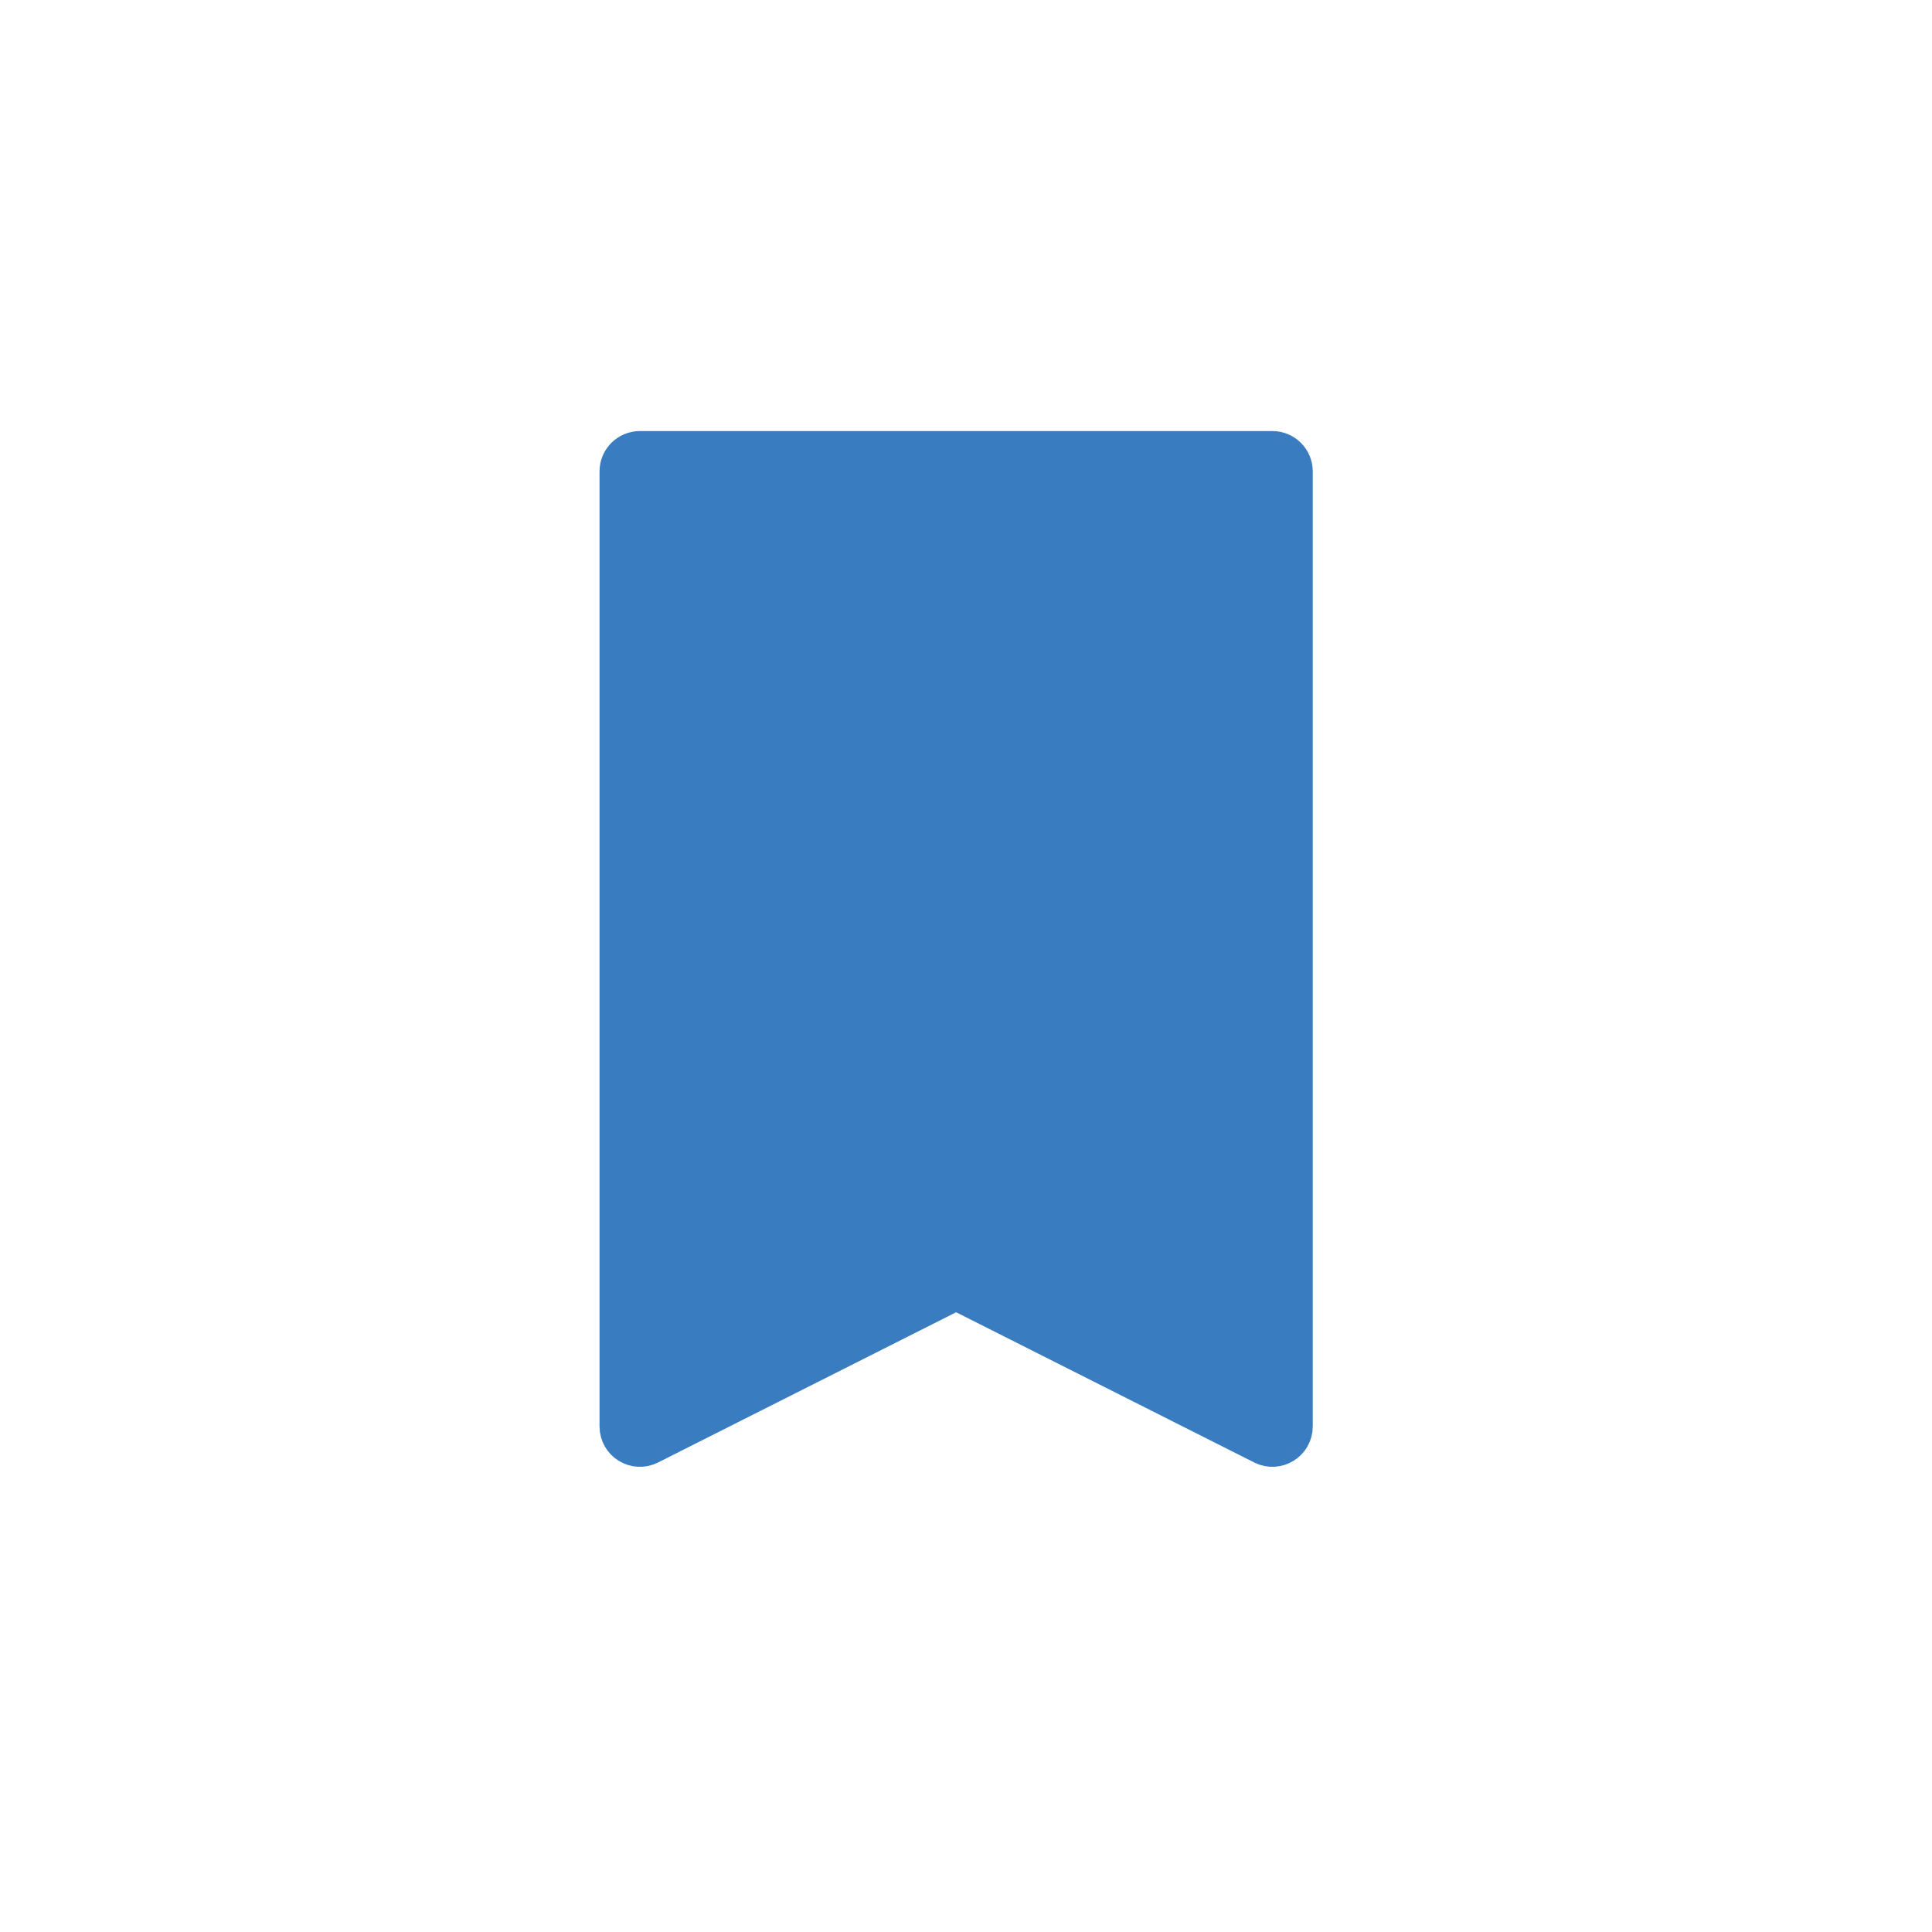<svg width="49" height="49" viewBox="0 0 49 49" fill="none" xmlns="http://www.w3.org/2000/svg">
<path d="M16.229 11.534H32.271C32.504 11.534 32.693 11.723 32.693 11.956V36.178C32.693 36.492 32.361 36.696 32.081 36.555L24.44 32.704C24.32 32.644 24.179 32.644 24.06 32.704L16.419 36.555C16.138 36.696 15.807 36.492 15.807 36.178V11.956C15.807 11.723 15.996 11.534 16.229 11.534Z" fill="#397CC0" stroke="#397CC0" stroke-width="1.203" stroke-linejoin="round"/>
</svg>
